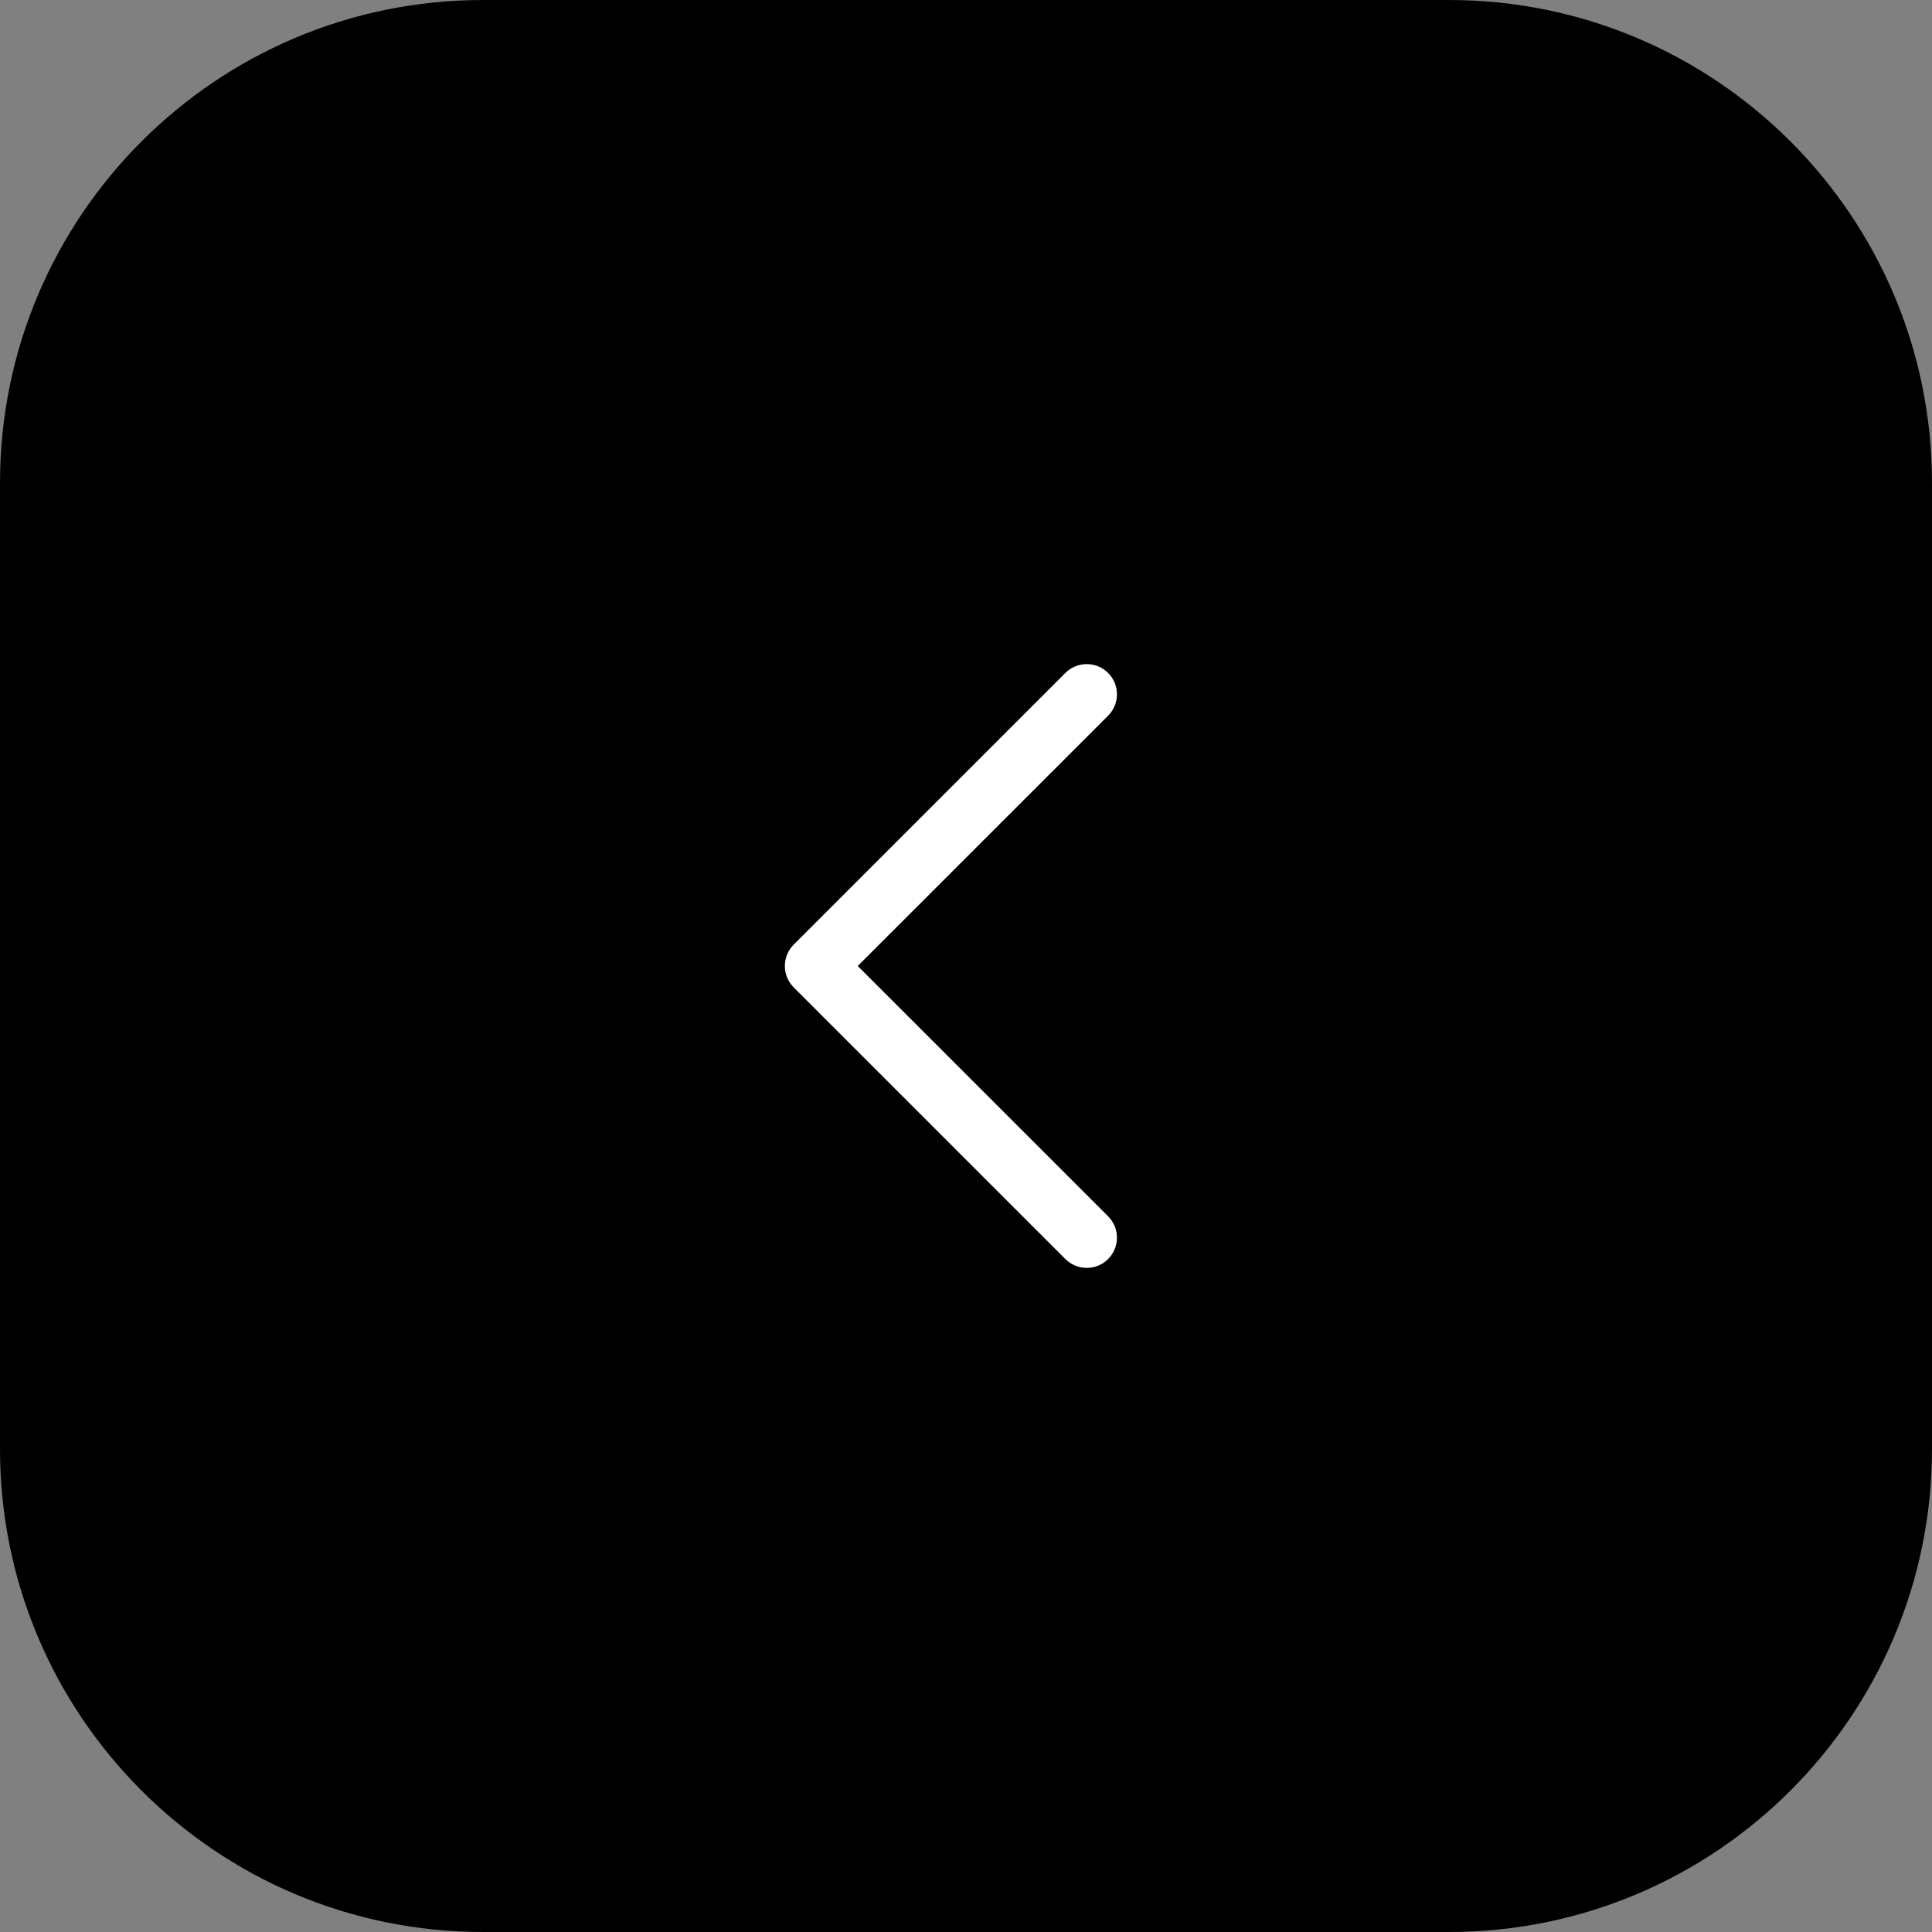 <svg width="32" height="32" viewBox="0 0 32 32" fill="none" xmlns="http://www.w3.org/2000/svg">
<rect x="0" y="0" width="32" height="32" fill="#808080" stroke="none"/>
<path d="M0 8C0 3.582 3.582 0 8 0H24C28.418 0 32 3.582 32 8V24C32 28.418 28.418 32 24 32H8C3.582 32 0 28.418 0 24V8Z" fill="black"/>
<path d="M18.354 11.146C18.549 11.342 18.549 11.658 18.354 11.854L14.207 16L18.354 20.146C18.549 20.342 18.549 20.658 18.354 20.854C18.158 21.049 17.842 21.049 17.646 20.854L13.146 16.354C12.951 16.158 12.951 15.842 13.146 15.646L17.646 11.146C17.842 10.951 18.158 10.951 18.354 11.146Z" fill="white"/>
</svg>
